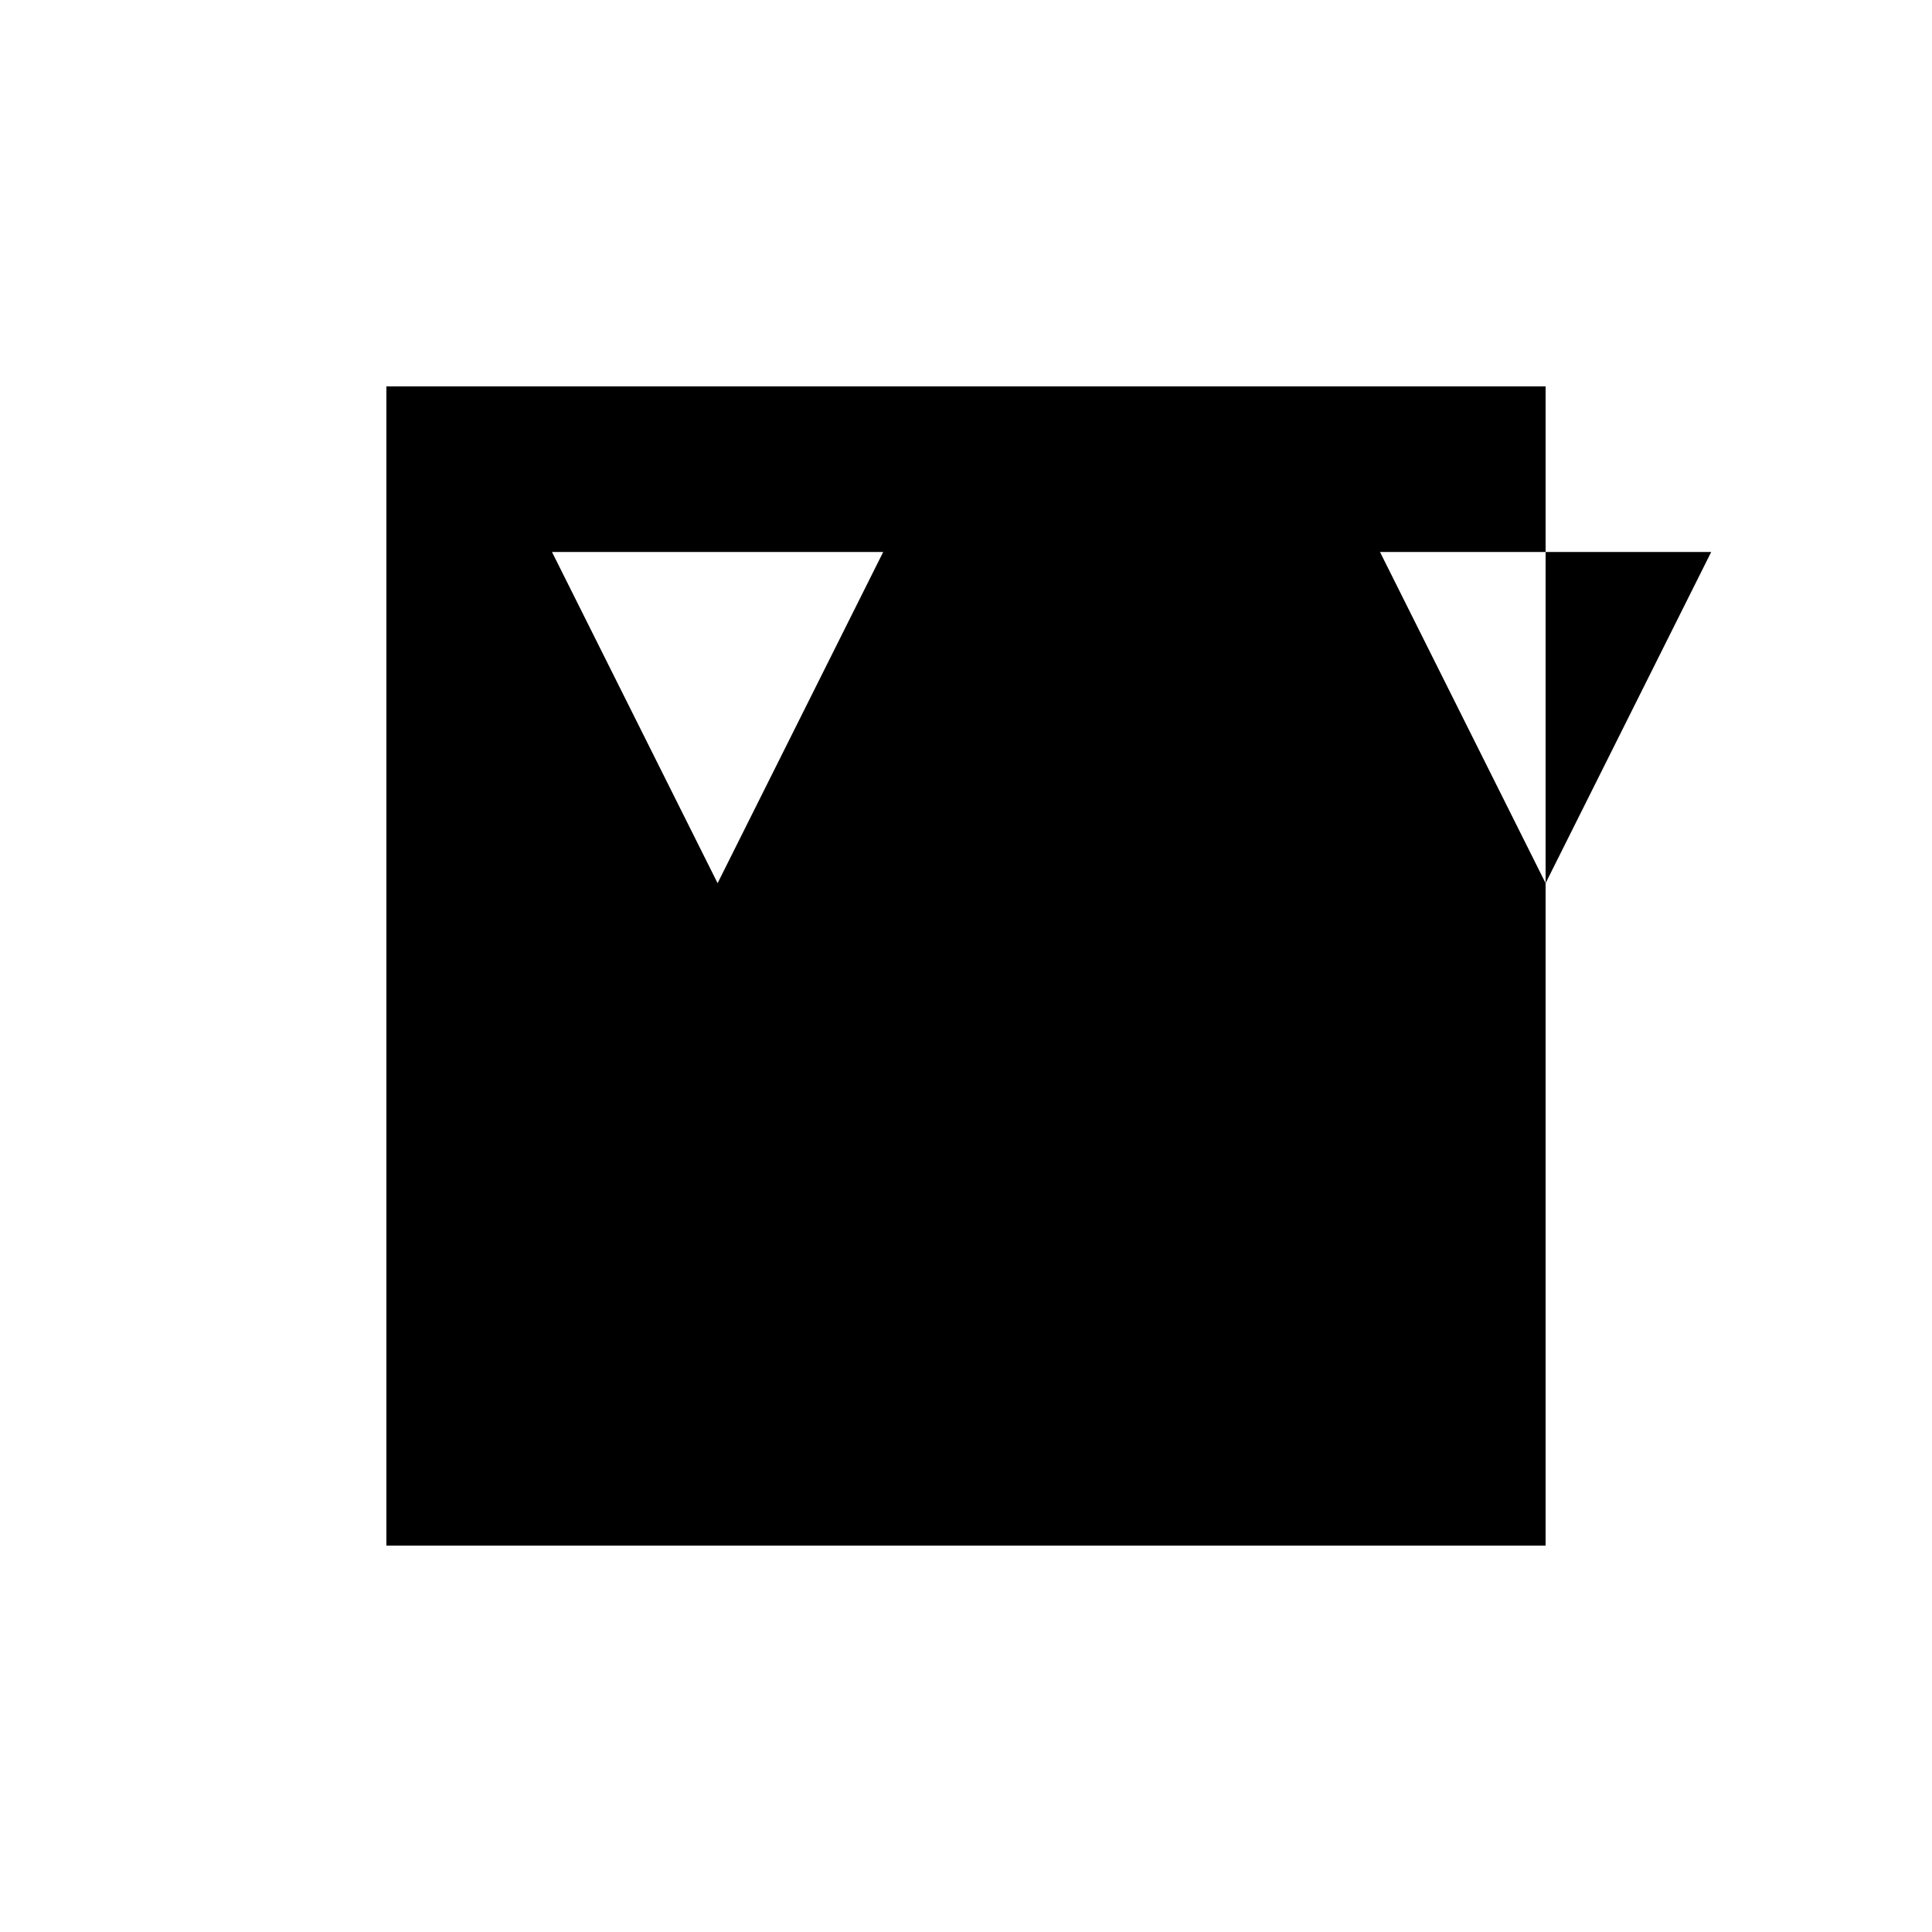 <svg xmlns="http://www.w3.org/2000/svg" viewBox="-100 -100 500 500"><path style="fill:#000000" fill-rule="evenodd" d="M 128.571 42.857 L 42.857 42.857 L 85.714 128.571 M 342.857 42.857 L 300 42.857 L 300 128.571 L 257.143 42.857 L 300 42.857 L 300 0 L 0 0 L 0 300 L 300 300 L 300 128.571"/></svg>
